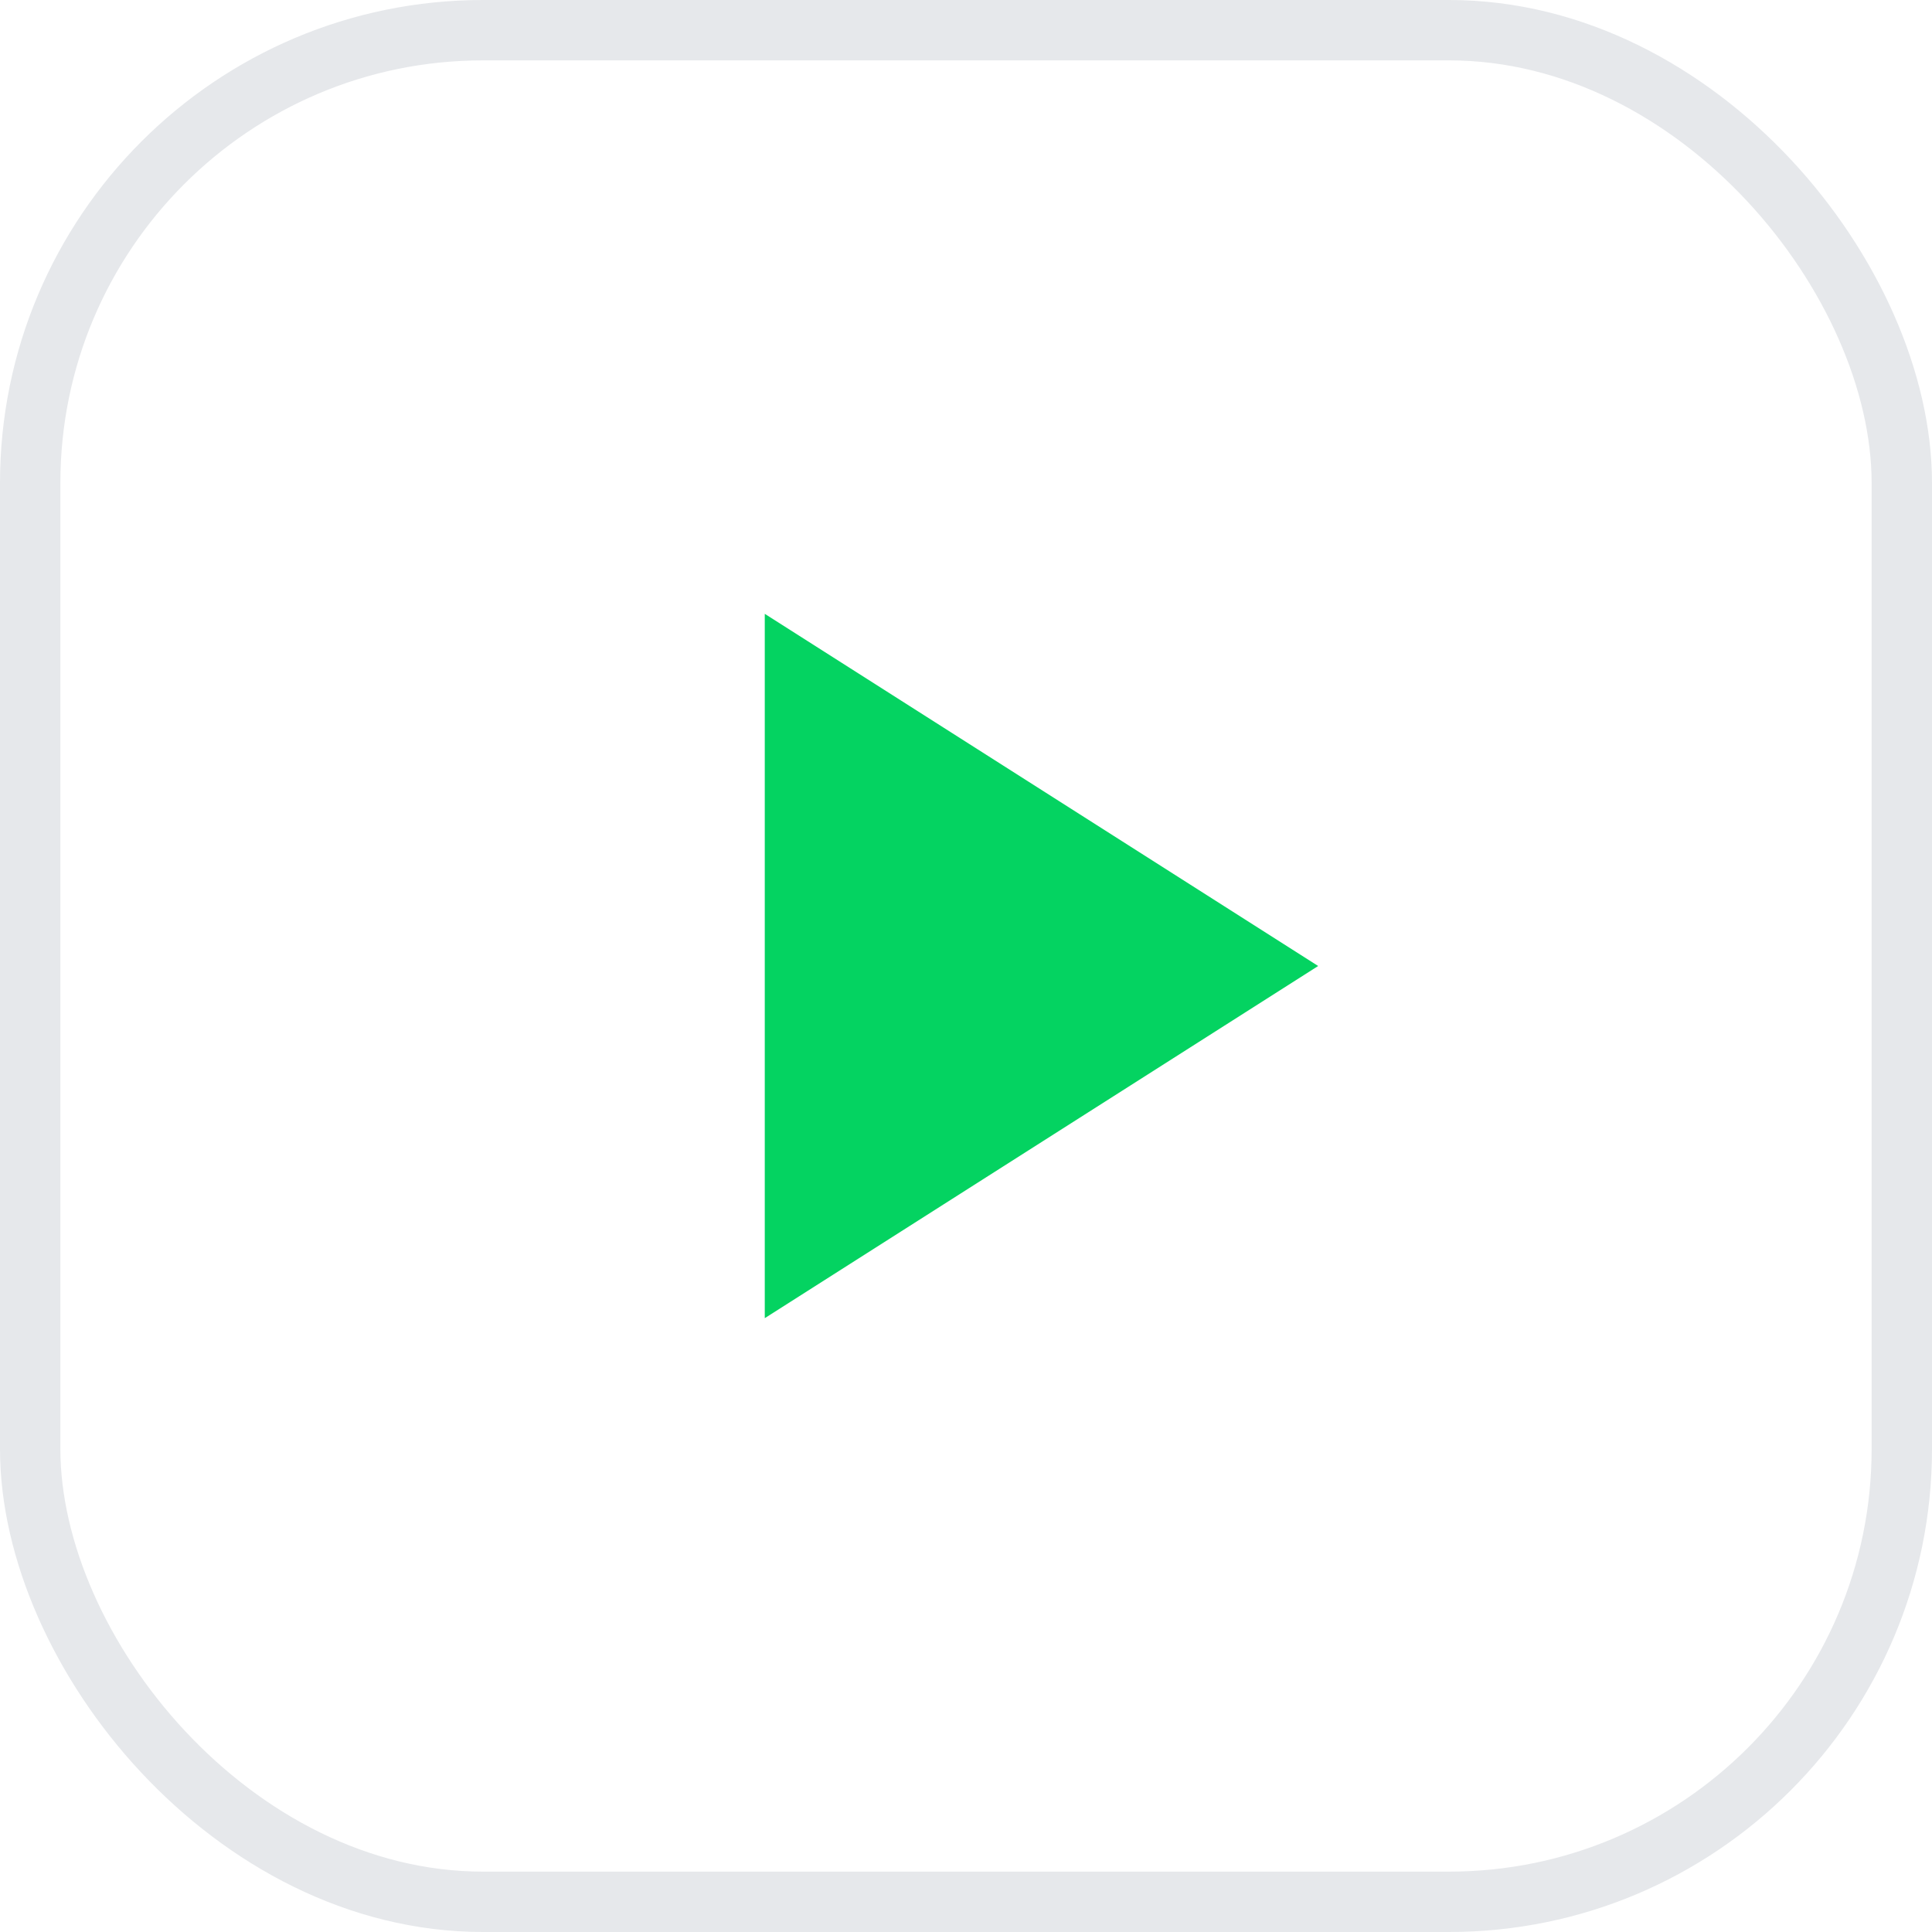<svg width="32" height="32" viewBox="0 0 32 32" fill="none" xmlns="http://www.w3.org/2000/svg">
<rect x="0.5" y="0.5" width="31" height="31" rx="7.5" stroke="#E6E8EB"/>
<g clip-path="url(#clip0_196501_309)">
<path d="M12.667 10.167V21.833L21.833 16L12.667 10.167Z" fill="#04D361"/>
</g>
<defs>
<clipPath id="clip0_196501_309">
<rect width="20" height="20" fill="white" transform="translate(6 6)"/>
</clipPath>
</defs>
</svg>
